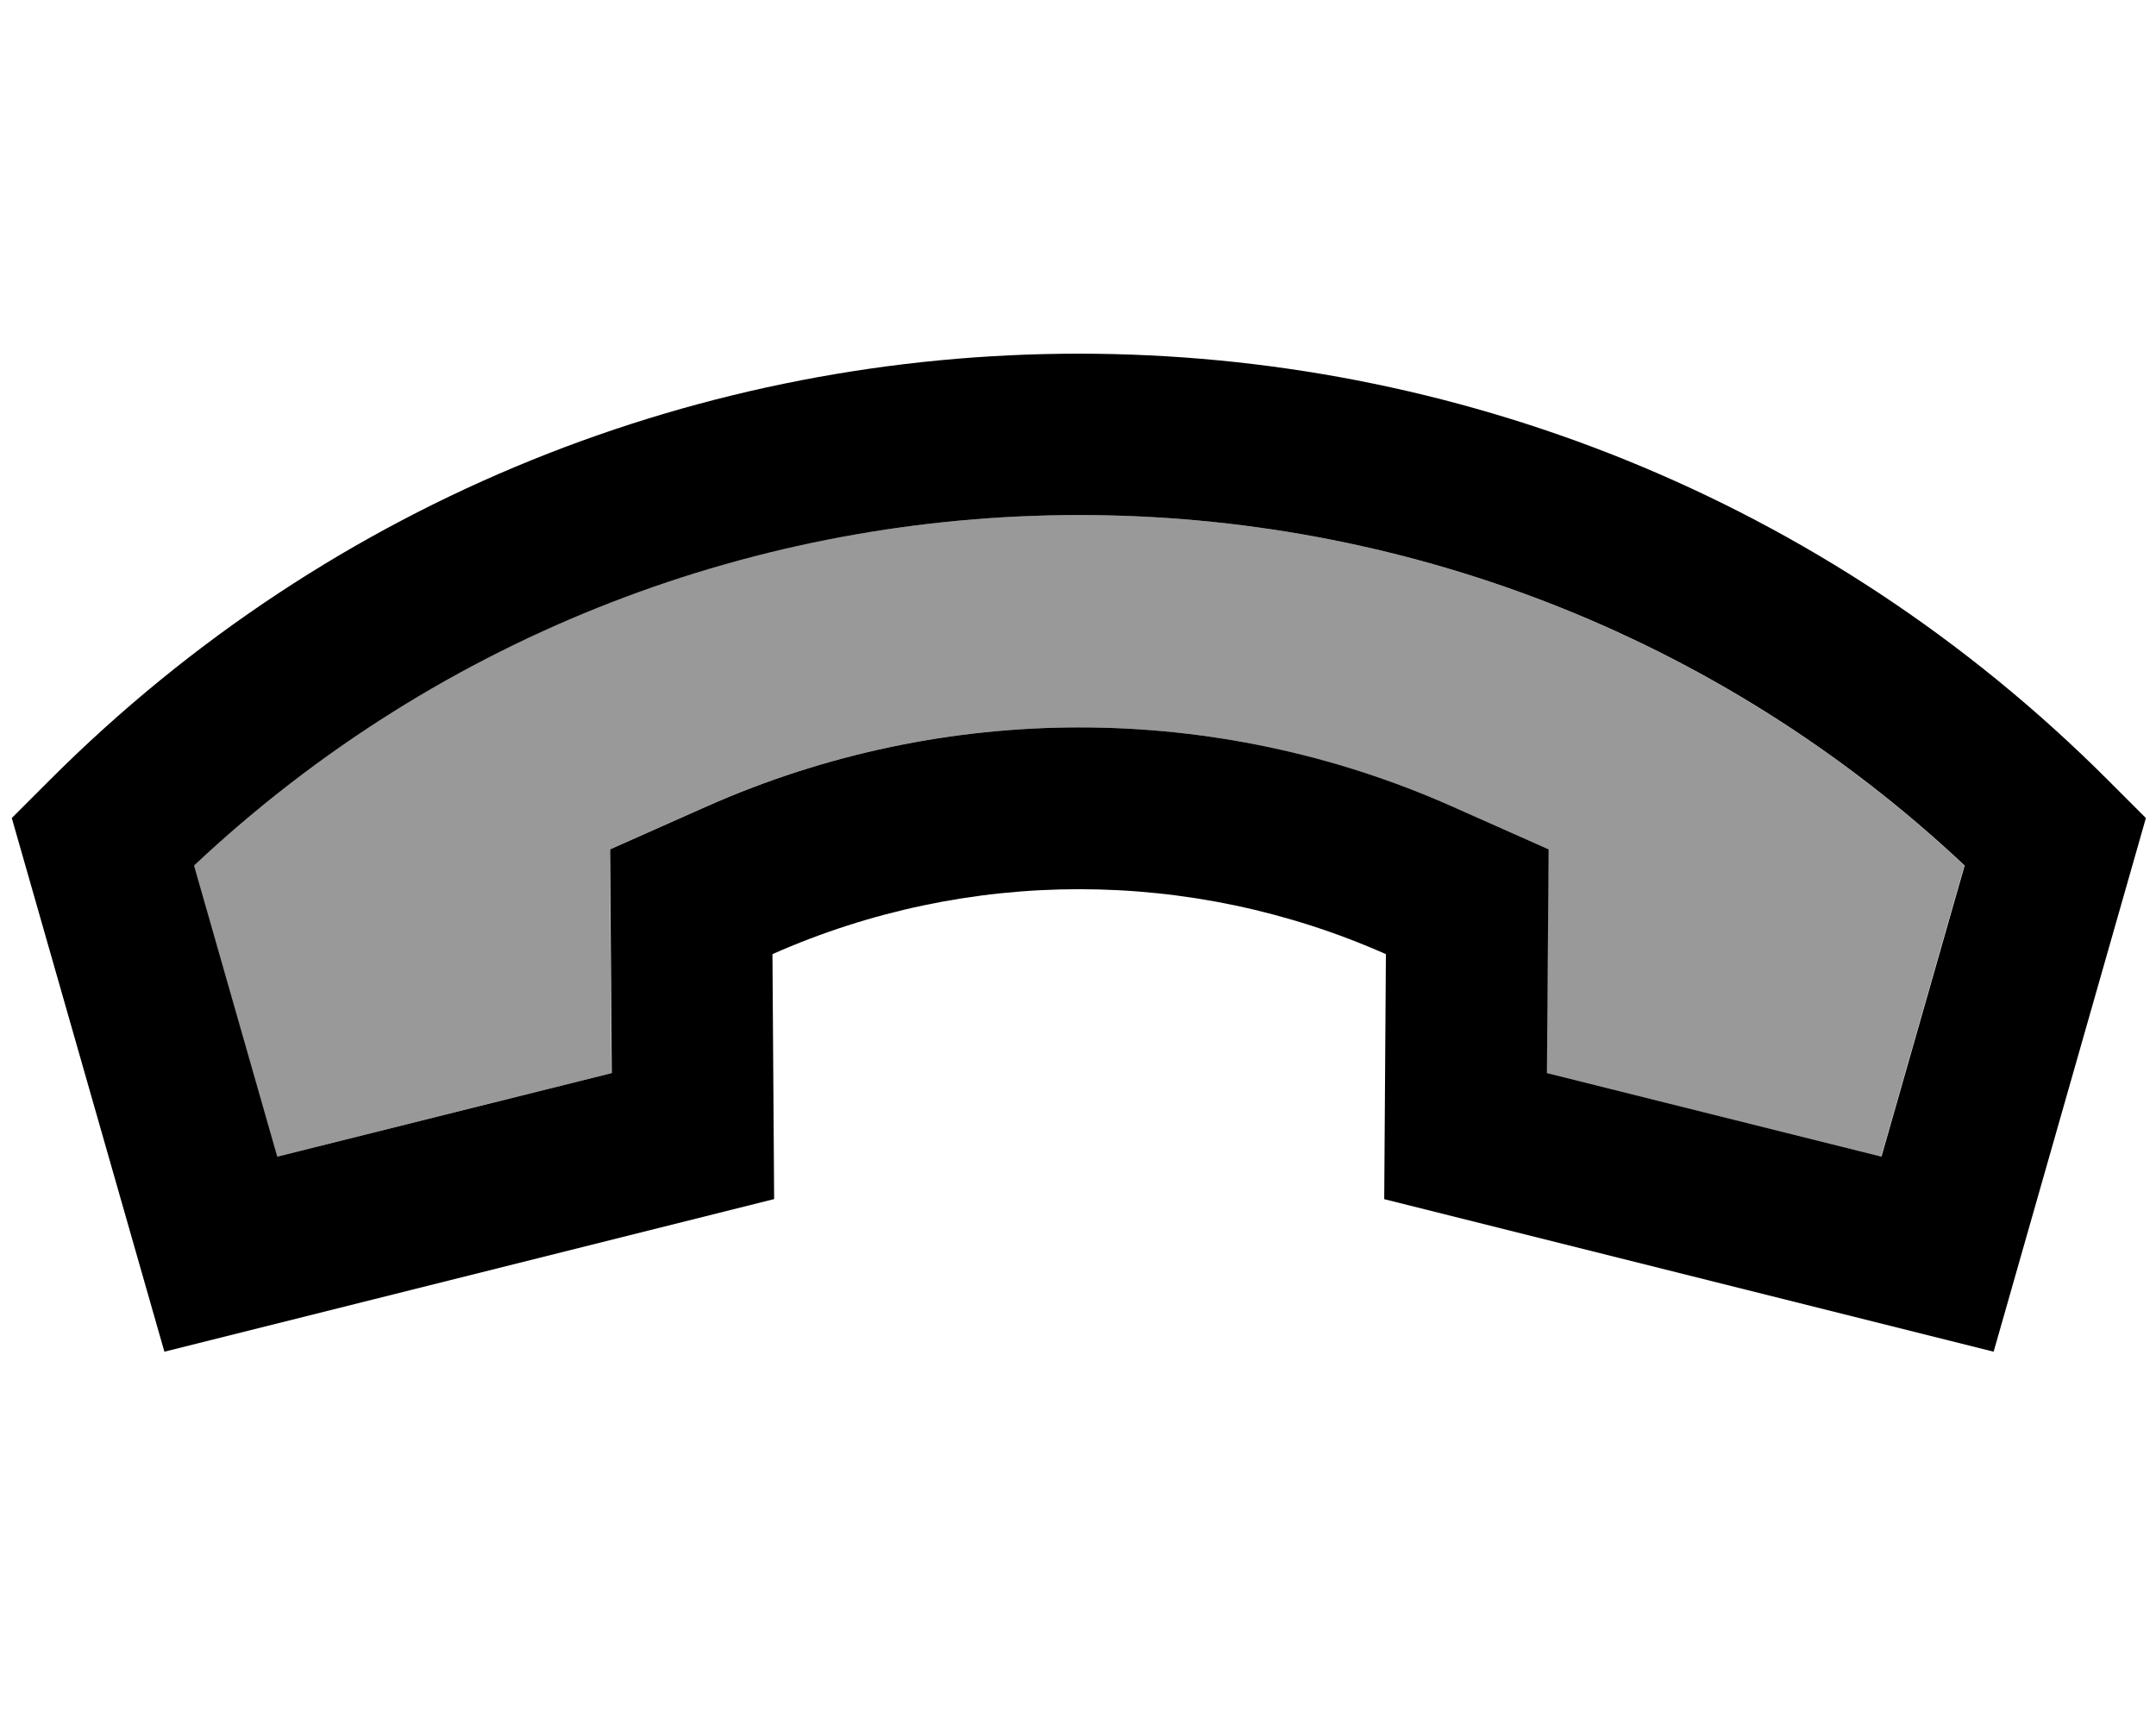 <svg xmlns="http://www.w3.org/2000/svg" viewBox="0 0 640 512"><!--! Font Awesome Pro 7.1.0 by @fontawesome - https://fontawesome.com License - https://fontawesome.com/license (Commercial License) Copyright 2025 Fonticons, Inc. --><path opacity=".4" fill="currentColor" d="M57.5 256.9l24.7 86.4 99.3-24.8-.5-66.4 28.8-12.8c70.4-31.2 150.7-31.2 221 0l28.8 12.8-.5 66.4 99.3 24.8 24.7-86.4c-147.6-138.7-378-138.7-525.6 0z"/><path fill="currentColor" d="M410.9 355.9l.5-72.7c-58-25.7-124.1-25.7-182.1 0l.5 72.7-181 45.3-45.3-158.4 11.3-11.3c168.7-168.7 442.2-168.7 610.9 0l11.3 11.3-45.2 158.4-181-45.3zM181.6 318.5l-.5-66.4 28.8-12.8c70.4-31.2 150.7-31.2 221 0l28.8 12.8-.5 66.4 99.3 24.8 24.7-86.4c-147.6-138.7-378-138.7-525.6 0l24.7 86.4 99.3-24.8z"/></svg>